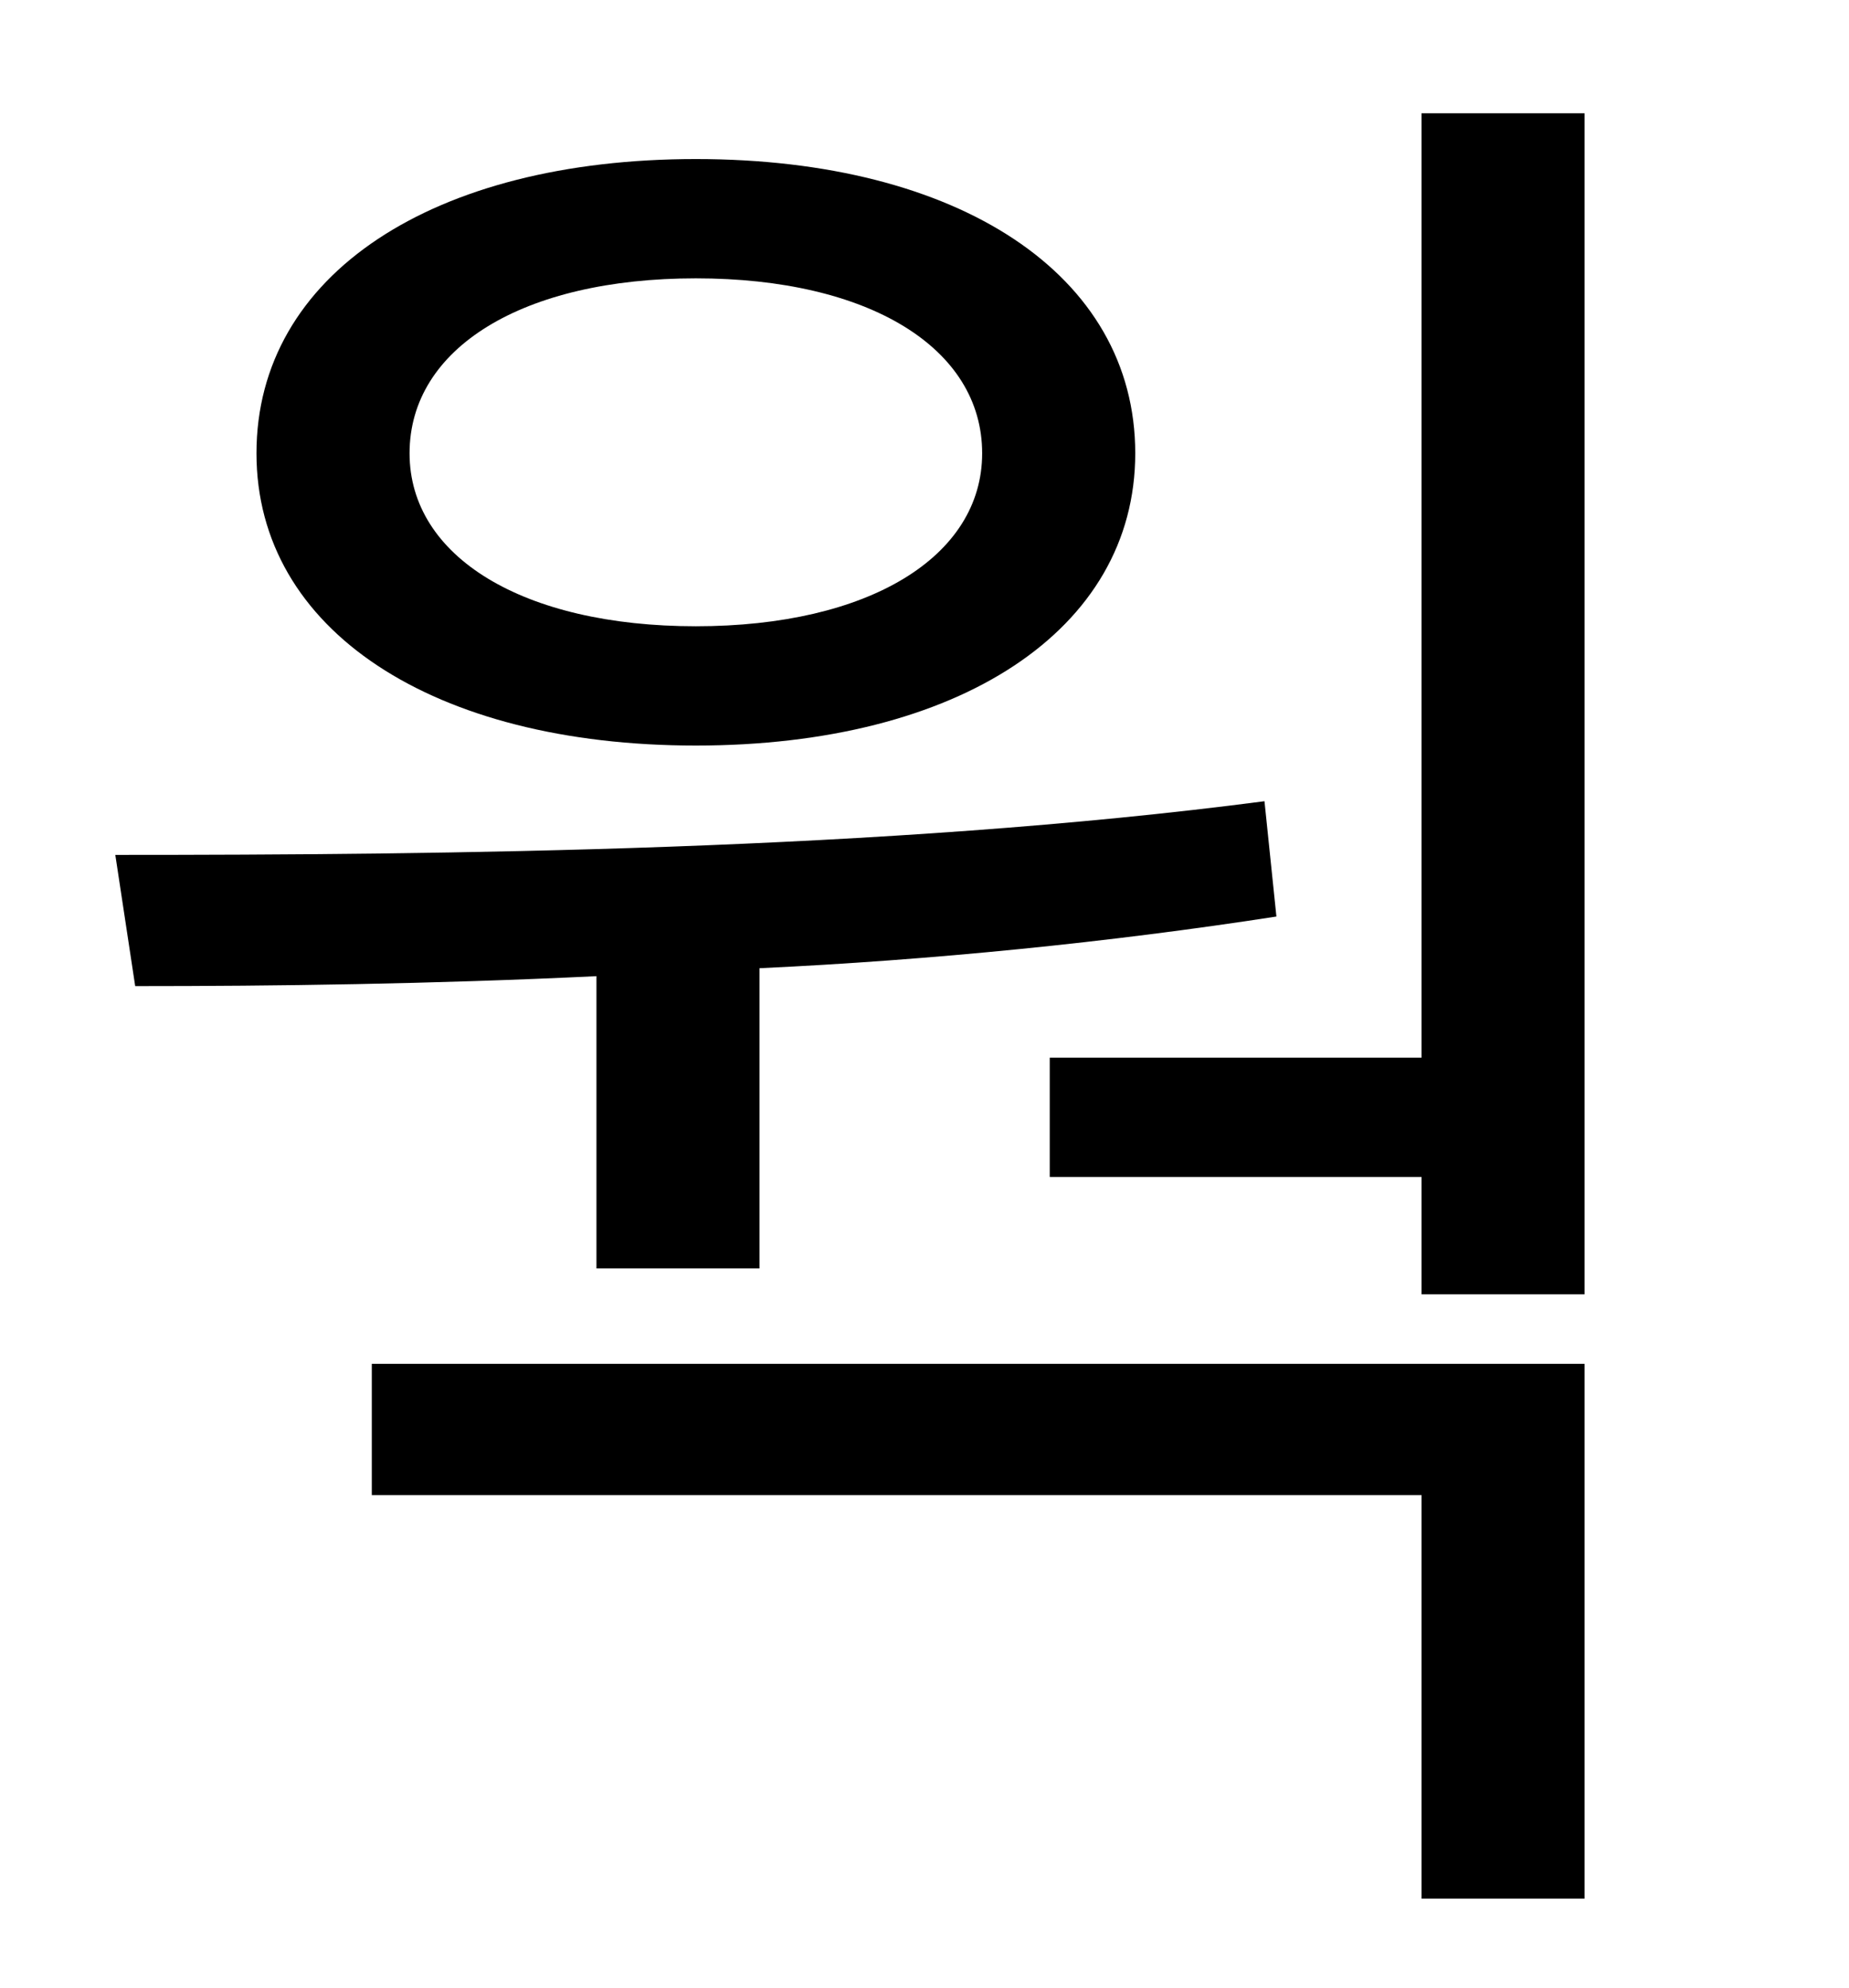 <?xml version="1.0" standalone="no"?>
<!DOCTYPE svg PUBLIC "-//W3C//DTD SVG 1.1//EN" "http://www.w3.org/Graphics/SVG/1.1/DTD/svg11.dtd" >
<svg xmlns="http://www.w3.org/2000/svg" xmlns:xlink="http://www.w3.org/1999/xlink" version="1.1" viewBox="-10 0 930 1000">
   <path fill="currentColor"
d="M340 140c-87 0 -144 35 -144 88c0 52 57 87 144 87s144 -35 144 -87c0 -53 -57 -88 -144 -88zM340 375c-132 0 -221 -58 -221 -147c0 -90 89 -148 221 -148s221 58 221 148c0 89 -89 147 -221 147zM290 638v-147c-83 4 -162 5 -232 5l-10 -66c164 0 387 -2 578 -27l6 58
c-84 13 -174 22 -260 26v151h-82zM177 752v-66h610v269h-82v-203h-528zM705 57h82v594h-82v-59h-187v-60h187v-475z" />
</svg>
